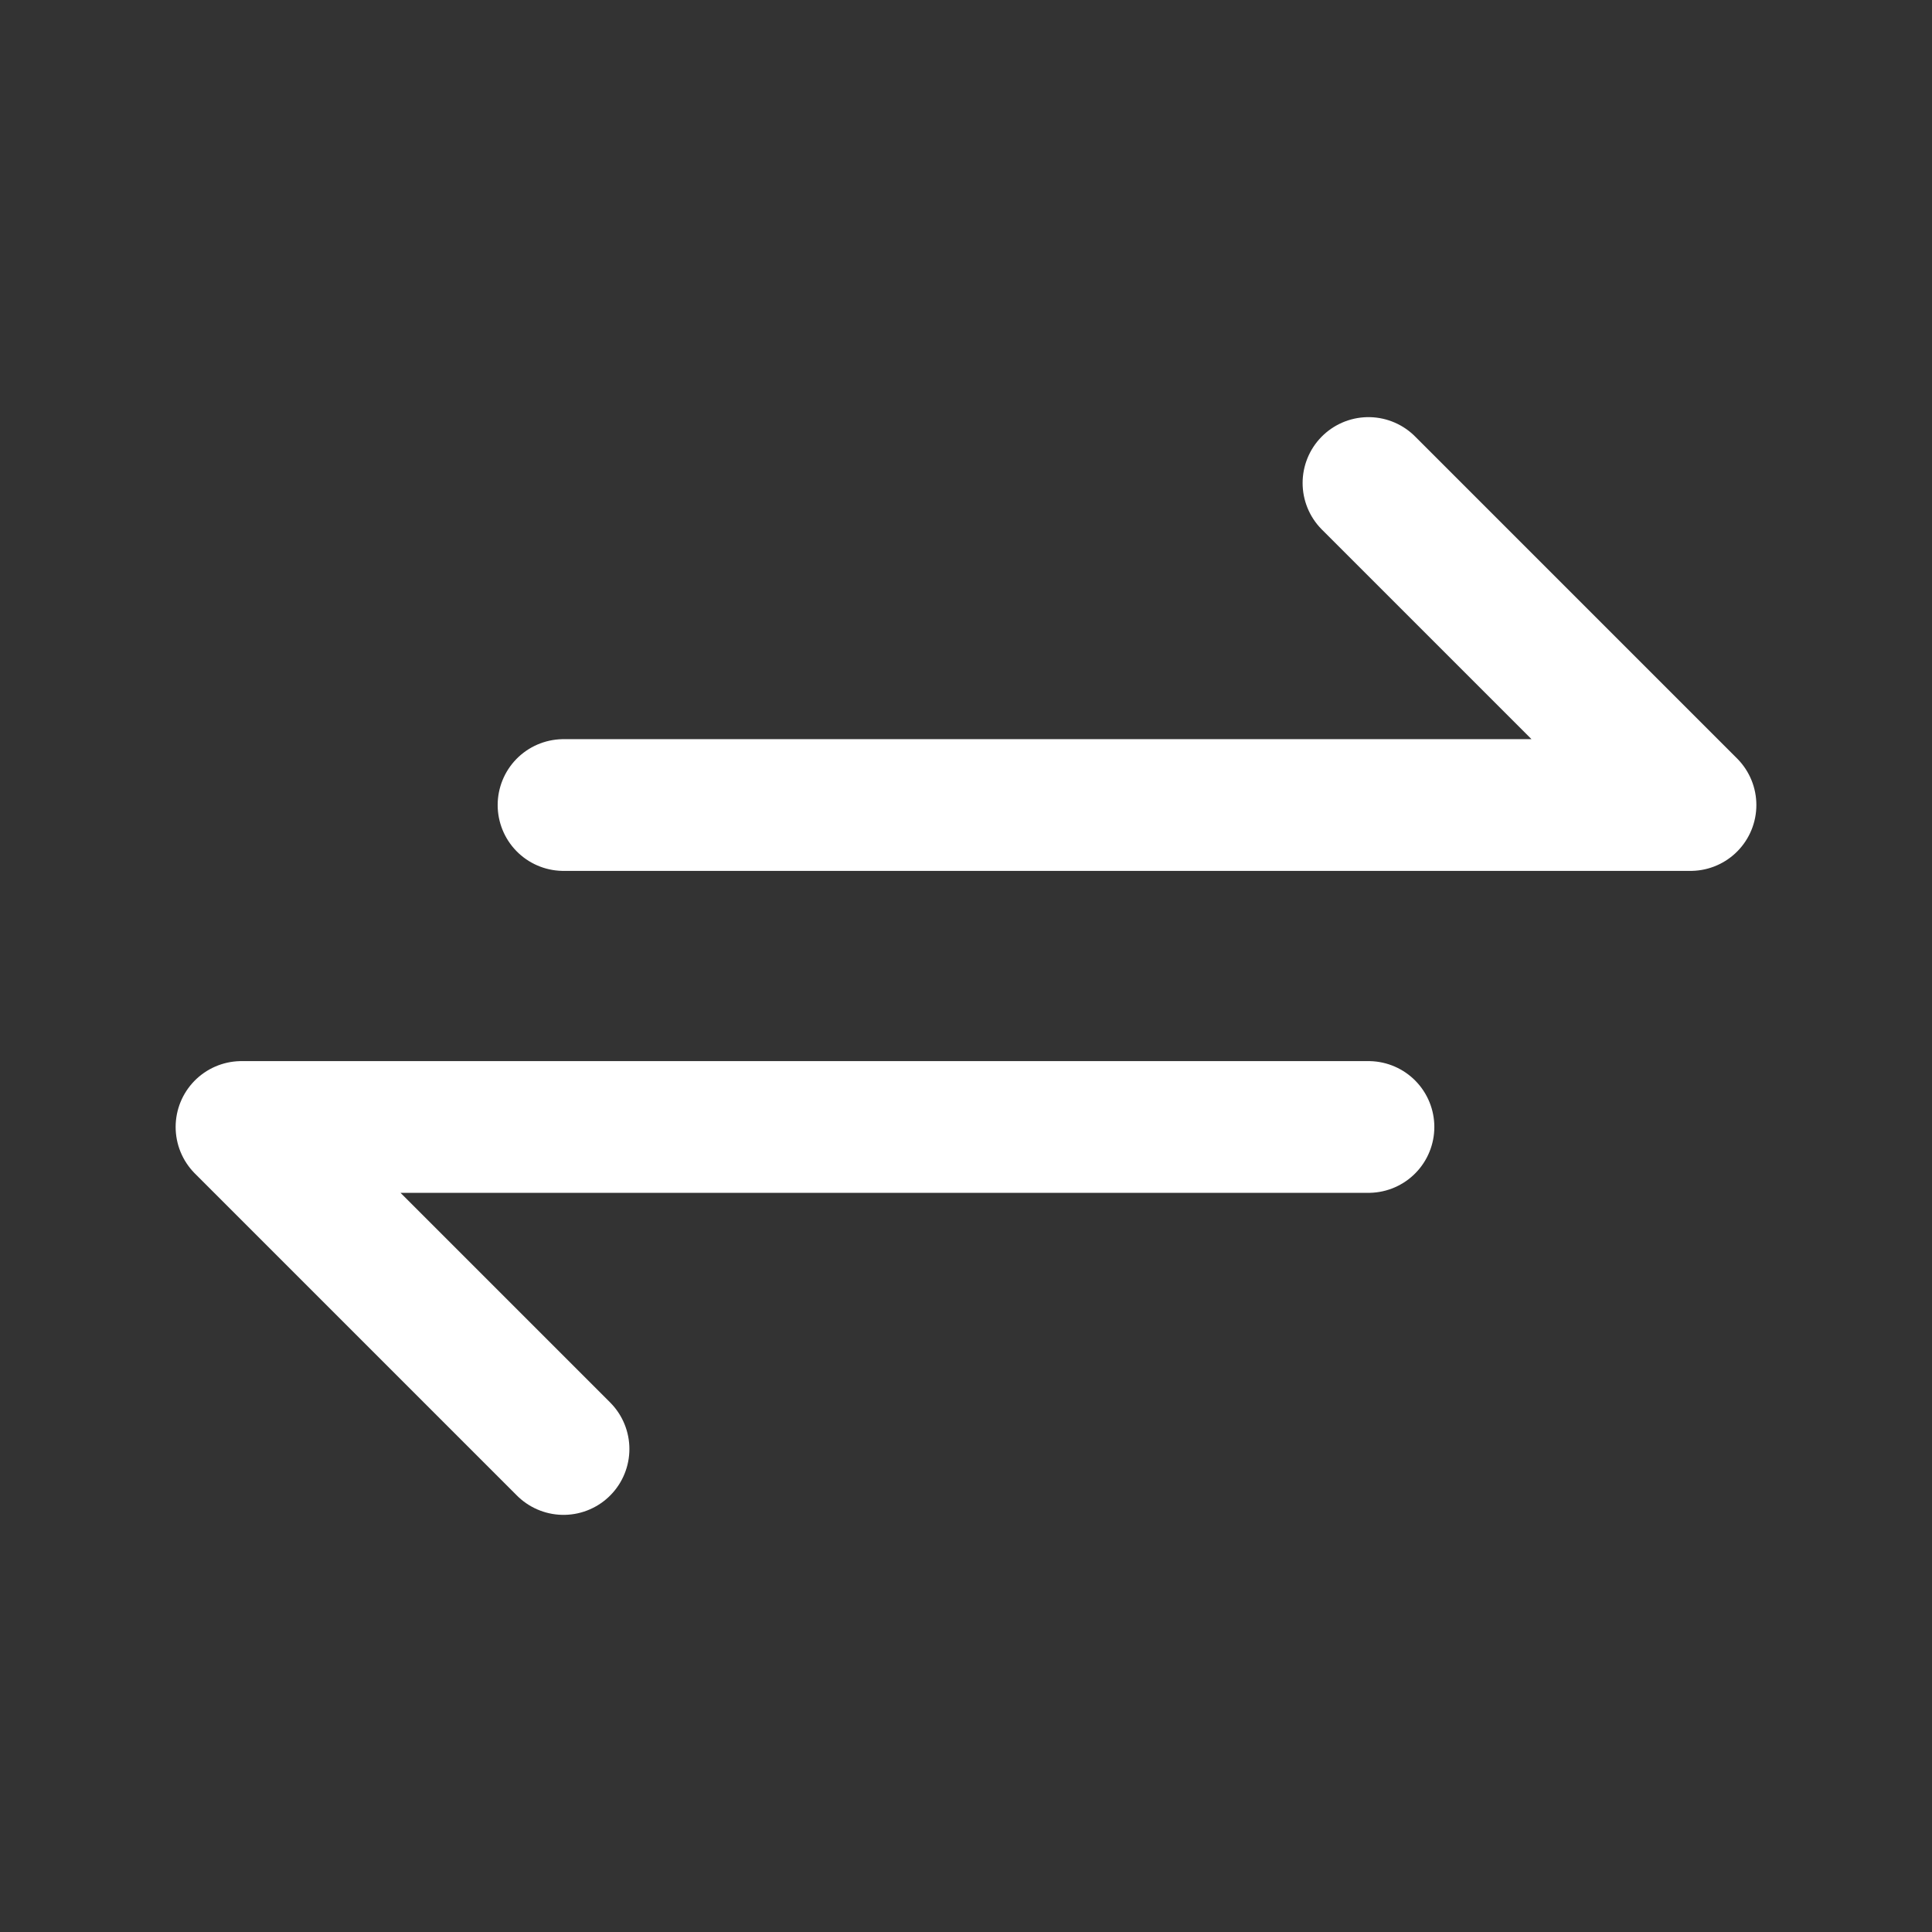 <svg width="22" height="22" viewBox="0 0 22 22" fill="none" xmlns="http://www.w3.org/2000/svg">
<rect x="0" y="0" width="22" height="22" fill="#333333" stroke="none"/>
<path d="M6.417 9.167H19.25L15.583 5.5M15.583 12.833H2.75L6.417 16.5" stroke="white" stroke-width="1.5" stroke-linecap="round" stroke-linejoin="round"/>
</svg>

